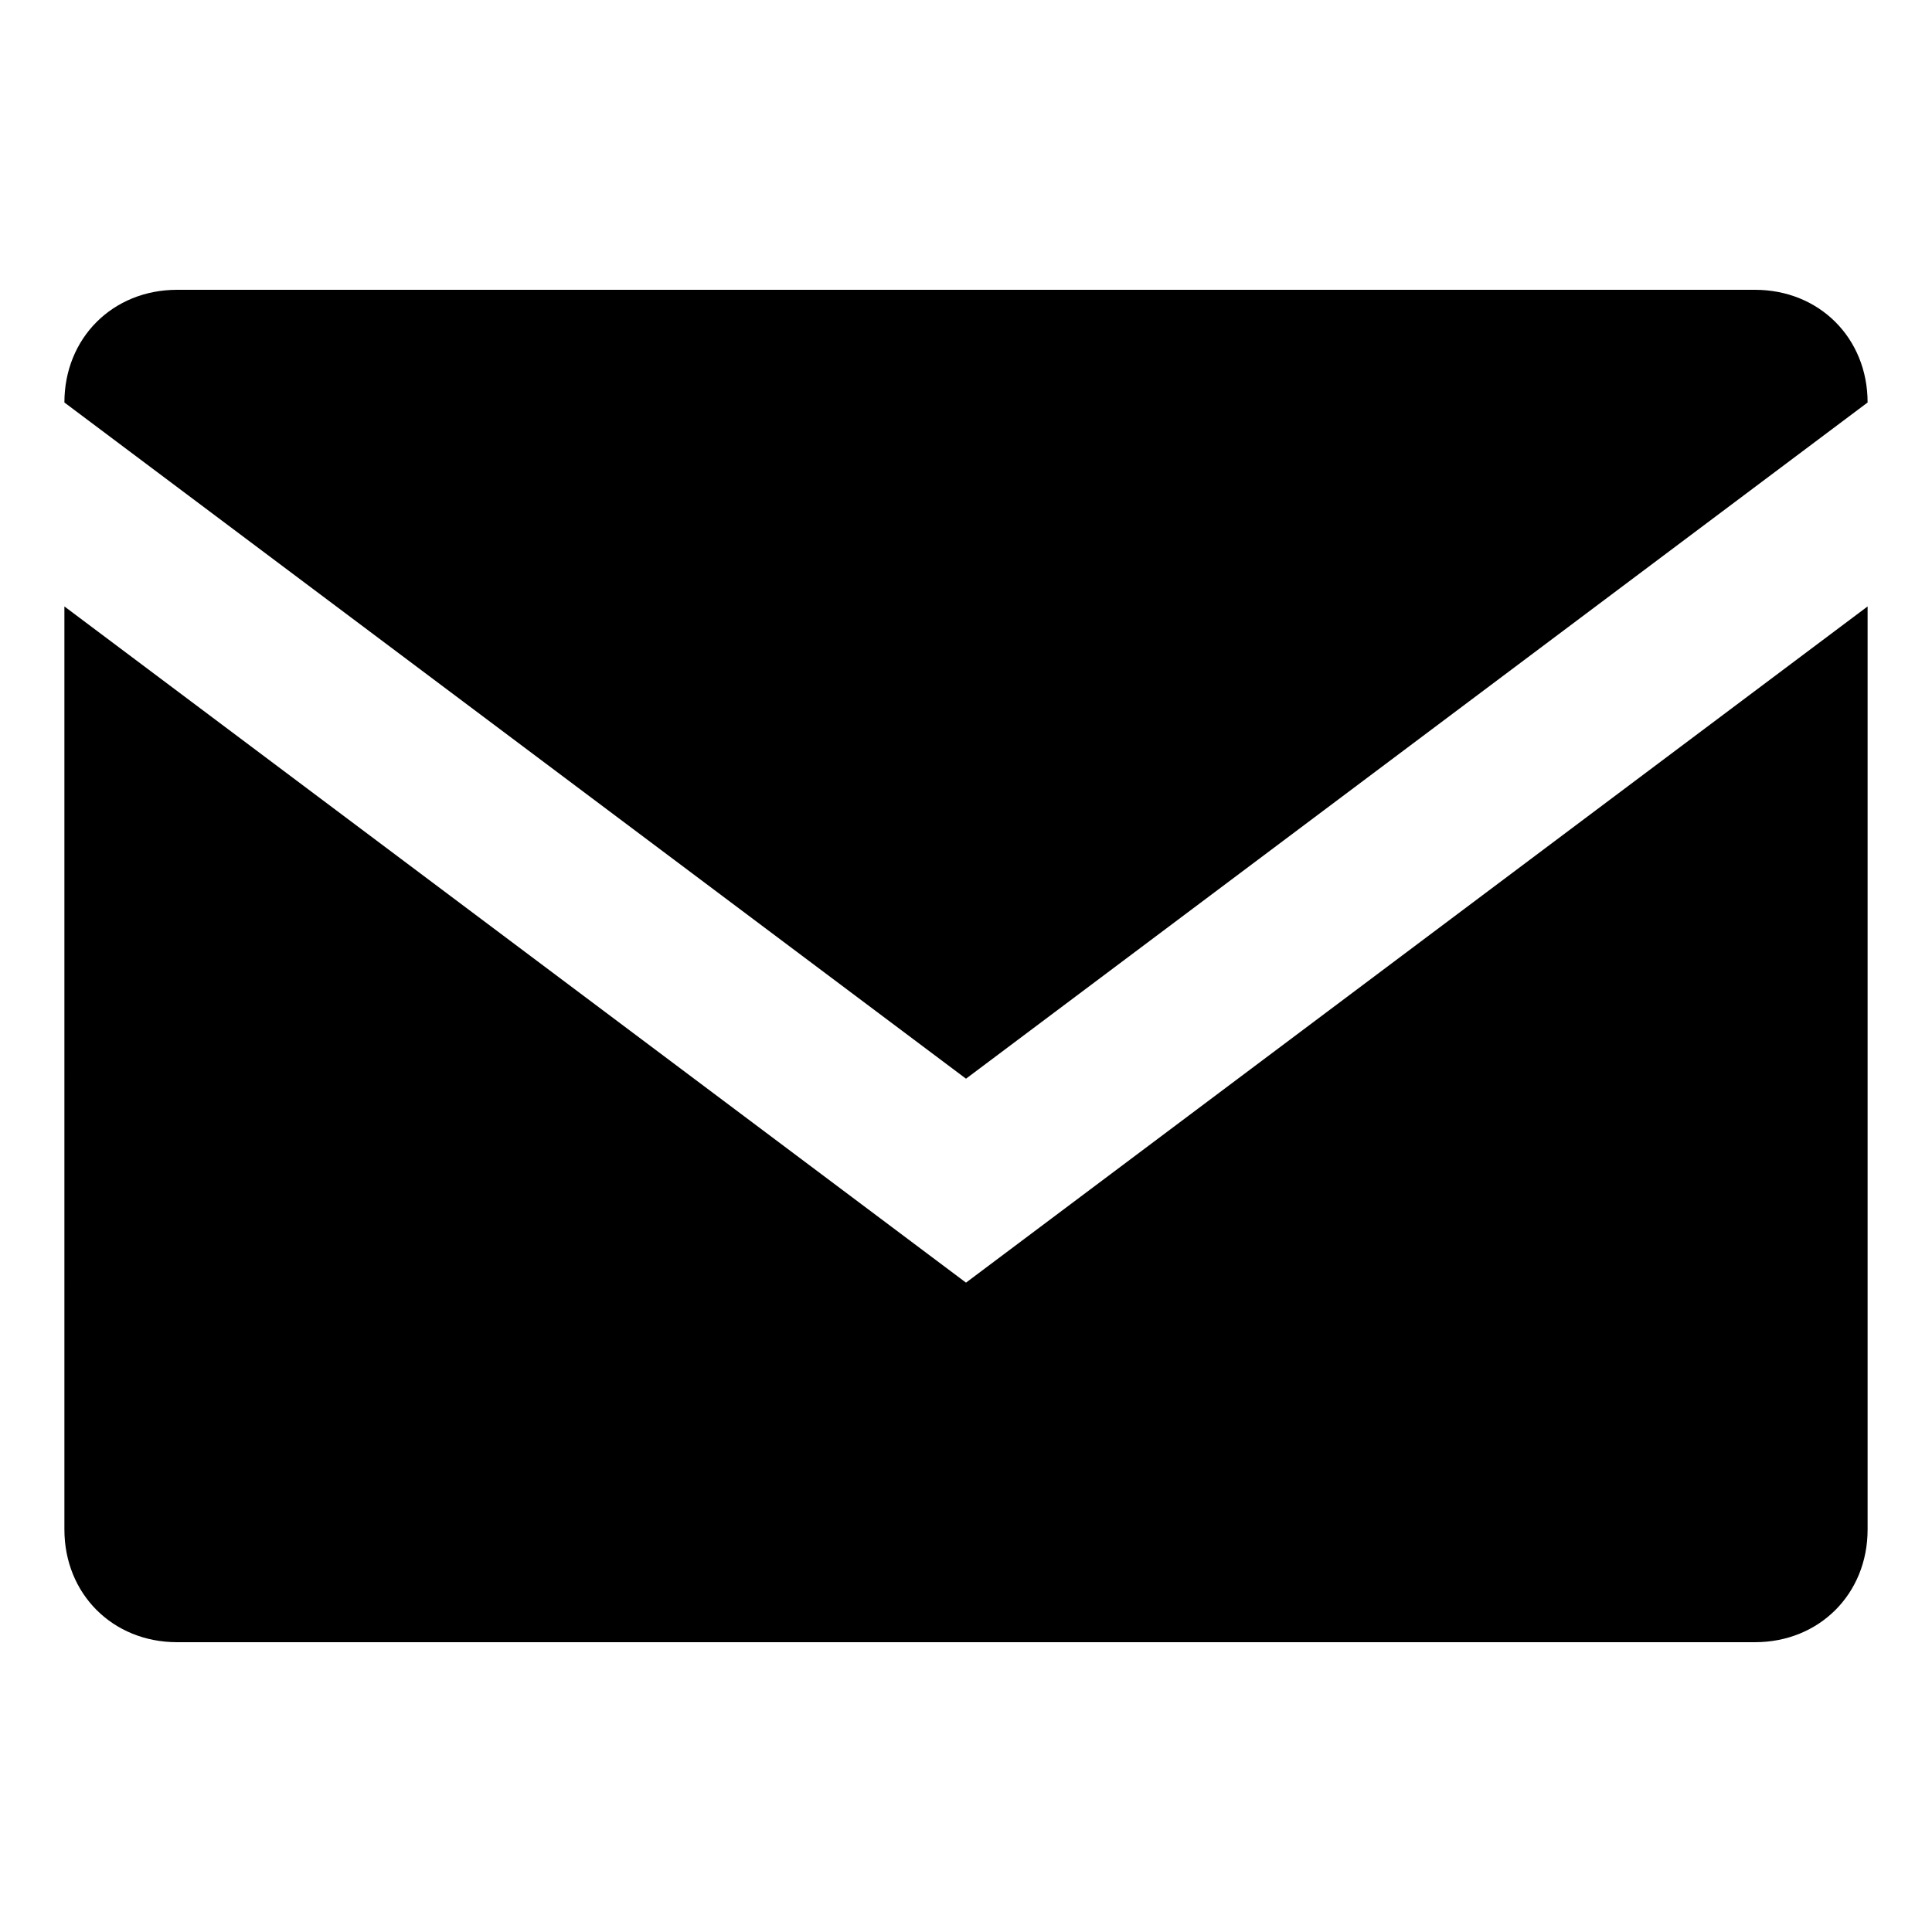 <?xml version="1.0" encoding="utf-8"?>
<!-- Generator: Adobe Illustrator 18.0.0, SVG Export Plug-In . SVG Version: 6.00 Build 0)  -->
<!DOCTYPE svg PUBLIC "-//W3C//DTD SVG 1.1//EN" "http://www.w3.org/Graphics/SVG/1.1/DTD/svg11.dtd">
<svg version="1.1" id="Layer_1" xmlns="http://www.w3.org/2000/svg" xmlns:xlink="http://www.w3.org/1999/xlink" x="0px" y="0px"
	 viewBox="0 0 36 36" enable-background="new 0 0 36 36" xml:space="preserve">
<path d="M18,20.1L1.2,7.5c0-1.2,0.9-2.1,2.1-2.1h29.4c1.2,0,2.1,0.9,2.1,2.1L18,20.1z M18,23.9l16.8-12.6v17.2
	c0,1.2-0.9,2.1-2.1,2.1H3.3c-1.2,0-2.1-0.9-2.1-2.1V11.3L18,23.9z"/>
</svg>

